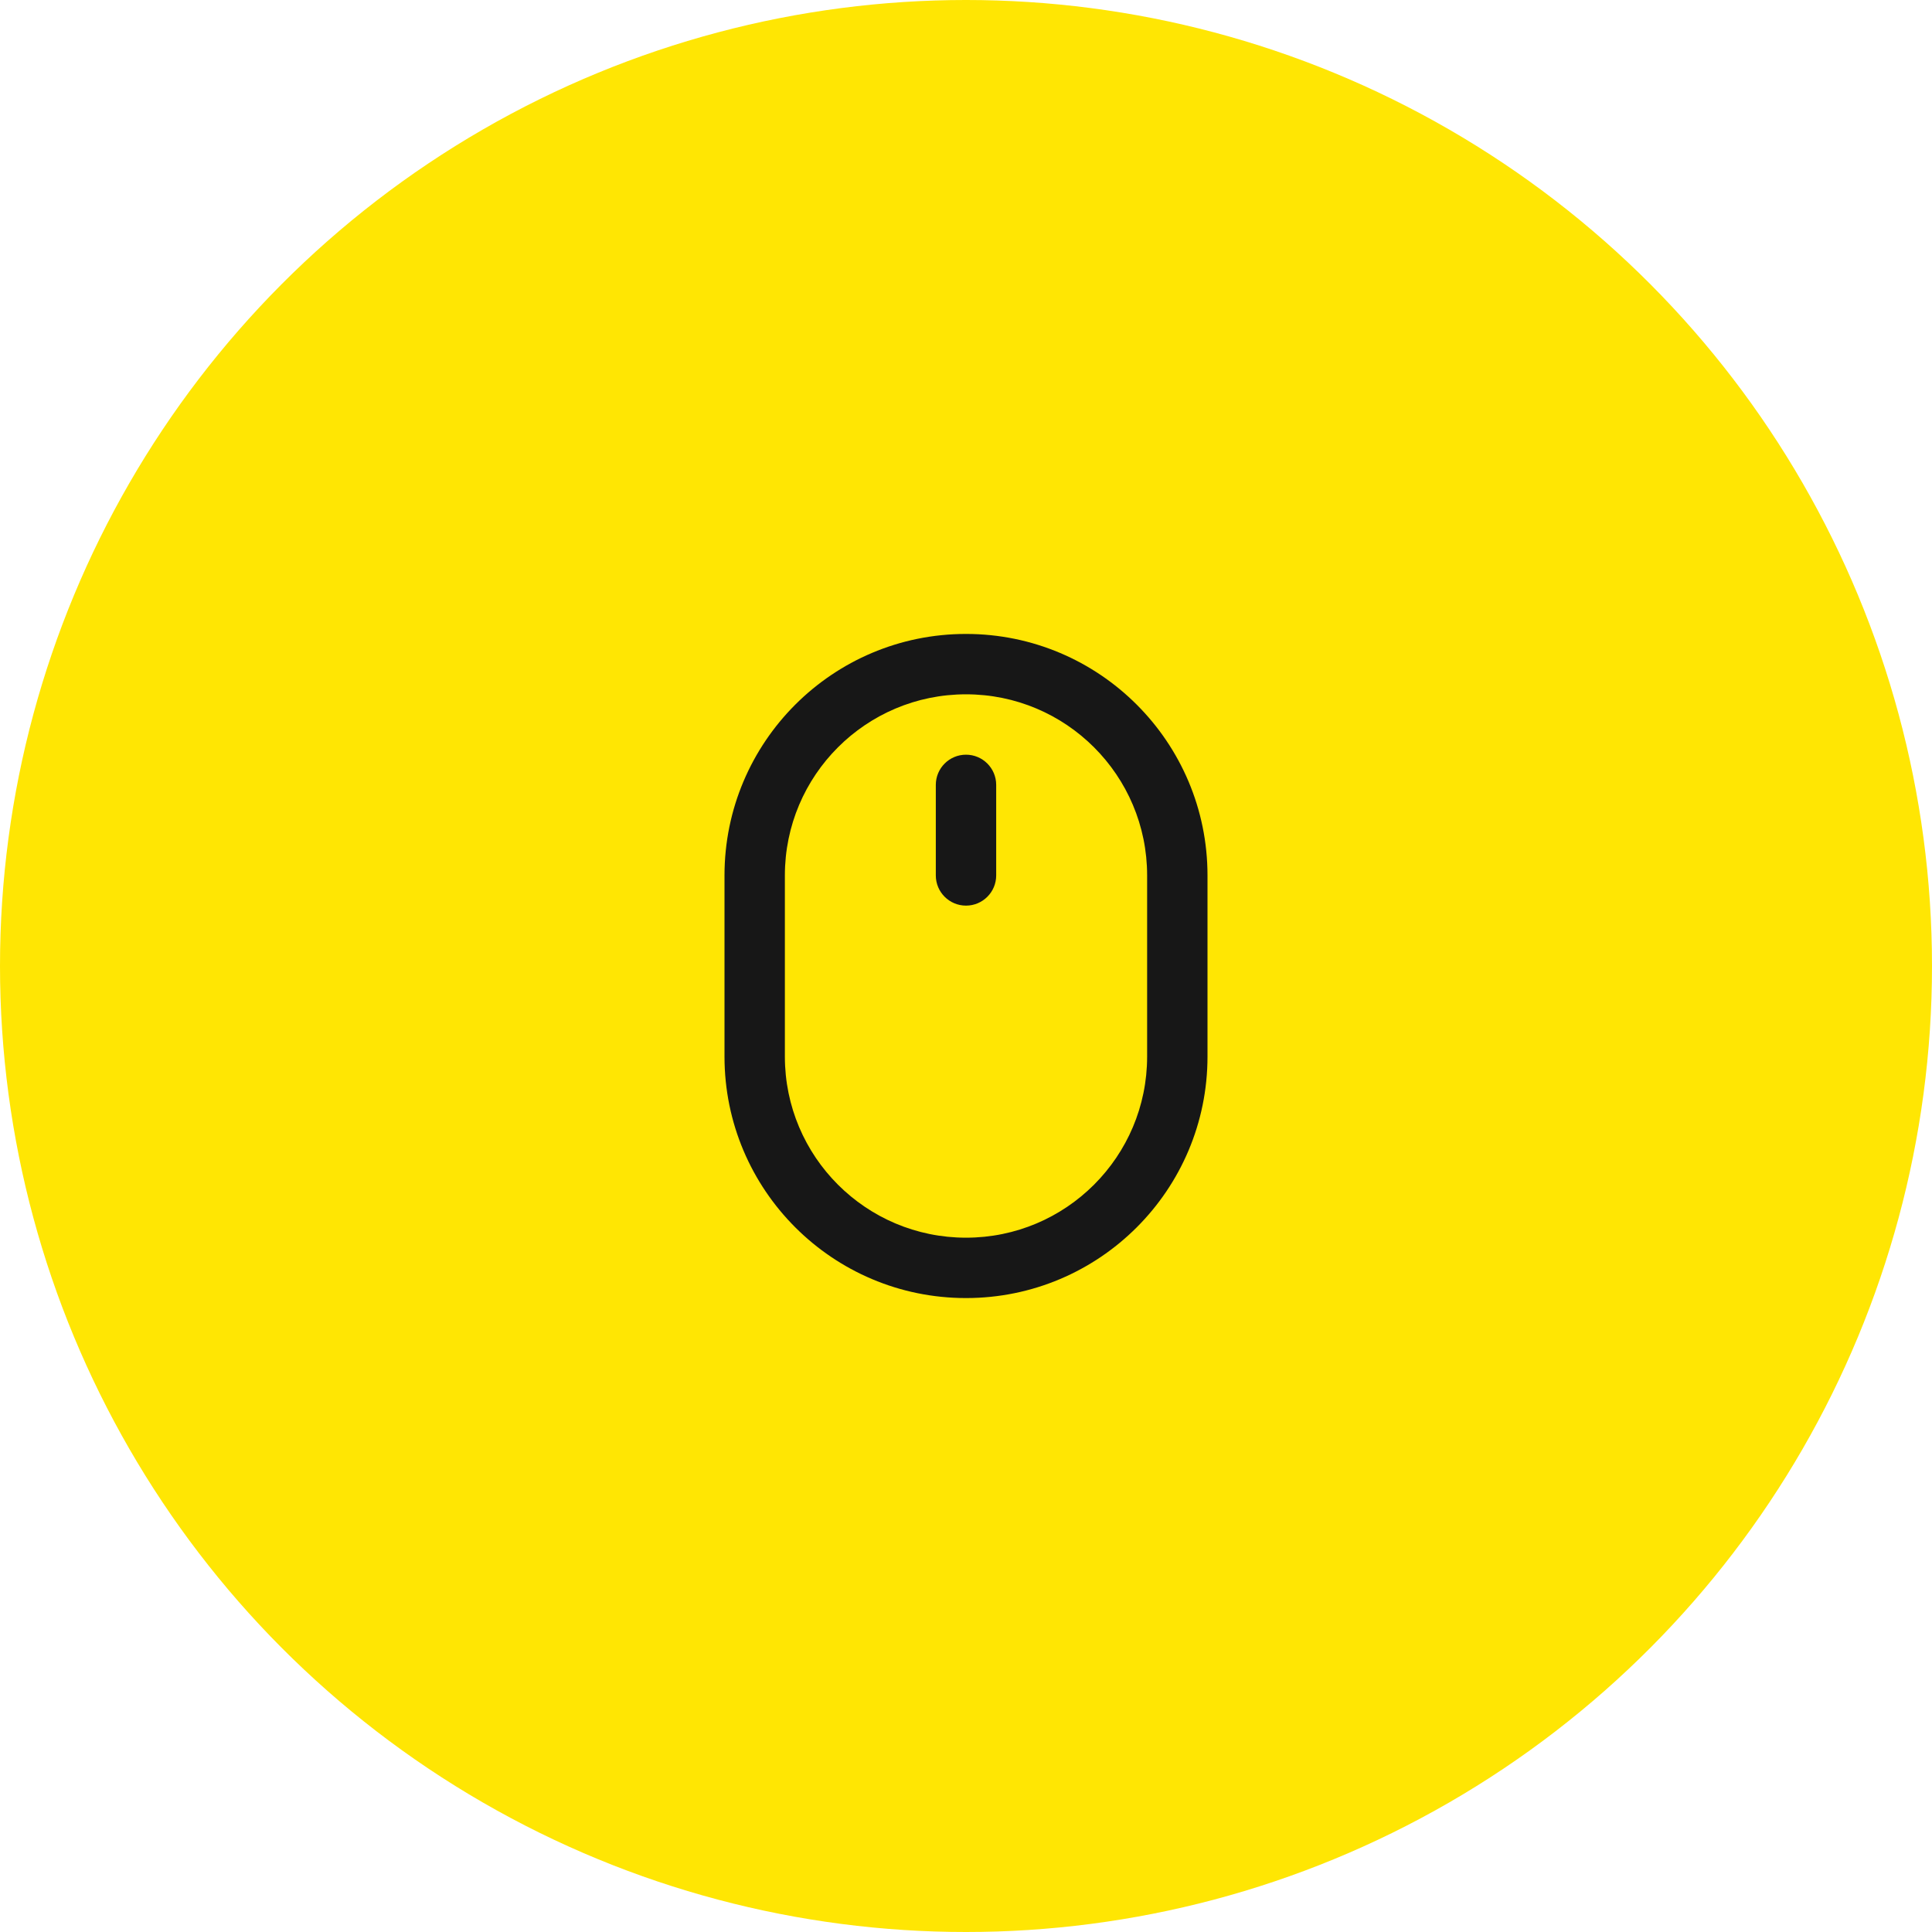 <svg width="64" height="64" viewBox="0 0 64 64" fill="none" xmlns="http://www.w3.org/2000/svg">
<circle cx="32" cy="32" r="32" fill="#FFE603"/>
<path d="M31 29C31 29.552 31.448 30 32 30C32.552 30 33 29.552 33 29H31ZM33 26C33 25.448 32.552 25 32 25C31.448 25 31 25.448 31 26H33ZM38 29V35H40V29H38ZM26 35V29H24V35H26ZM32 41C28.686 41 26 38.314 26 35H24C24 39.418 27.582 43 32 43V41ZM38 35C38 38.314 35.314 41 32 41V43C36.418 43 40 39.418 40 35H38ZM32 23C35.314 23 38 25.686 38 29H40C40 24.582 36.418 21 32 21V23ZM32 21C27.582 21 24 24.582 24 29H26C26 25.686 28.686 23 32 23V21ZM33 29V26H31V29H33Z" fill="#171717"/>
</svg>
